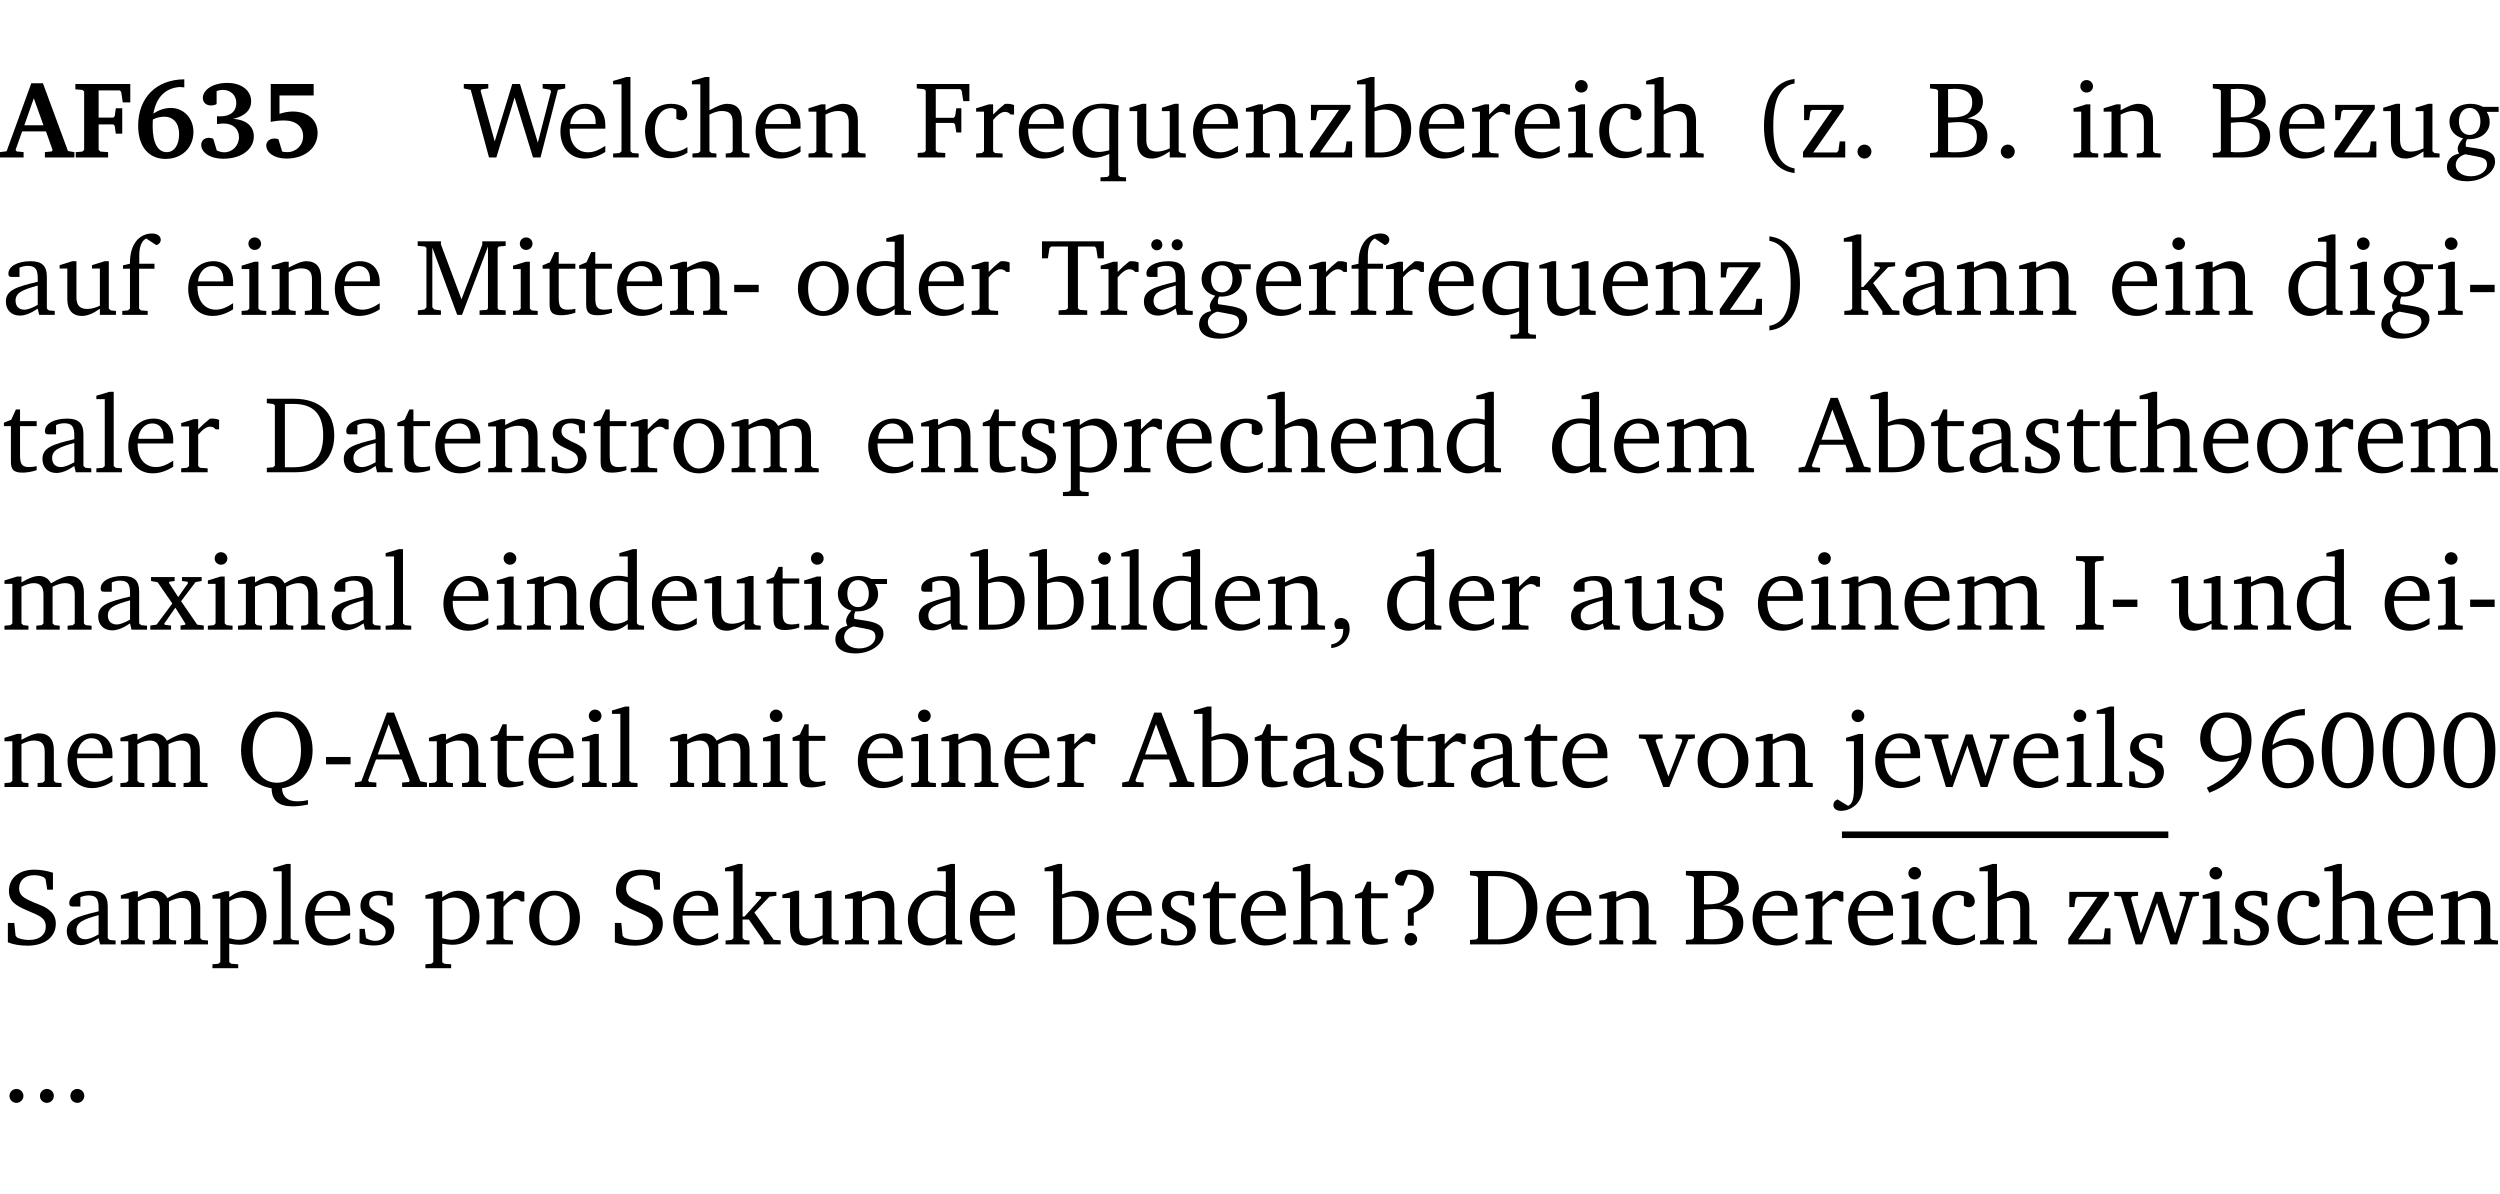 <?xml version="1.0" encoding="UTF-8" standalone="no"?>
<svg
   width="218.384pt"
   height="104.326pt"
   viewBox="0 0 218.384 104.326"
   version="1.2"
   id="svg787"
   sodipodi:docname="e6e71a564d38.pdf"
   xmlns:inkscape="http://www.inkscape.org/namespaces/inkscape"
   xmlns:sodipodi="http://sodipodi.sourceforge.net/DTD/sodipodi-0.dtd"
   xmlns:xlink="http://www.w3.org/1999/xlink"
   xmlns="http://www.w3.org/2000/svg"
   xmlns:svg="http://www.w3.org/2000/svg">
  <sodipodi:namedview
     id="namedview789"
     pagecolor="#ffffff"
     bordercolor="#000000"
     borderopacity="0.25"
     inkscape:showpageshadow="2"
     inkscape:pageopacity="0.0"
     inkscape:pagecheckerboard="0"
     inkscape:deskcolor="#d1d1d1"
     inkscape:document-units="pt" />
  <defs
     id="defs160">
    <g
       id="g158">
      <symbol
         overflow="visible"
         id="glyph0-0">
        <path
           style="stroke:none"
           d=""
           id="path2" />
      </symbol>
      <symbol
         overflow="visible"
         id="glyph0-1">
        <path
           style="stroke:none"
           d="m 2.625,-6.484 -2.156,5.938 -0.578,0.078 V 0 h 2.062 V -0.469 L 1.344,-0.531 1.25,-0.656 1.828,-2.281 H 3.906 l 0.578,1.625 -0.062,0.125 -0.609,0.062 V 0 h 2.578 v -0.469 l -0.562,-0.094 -2.188,-5.922 z m 0.219,1.312 L 3.688,-2.812 H 2.016 Z m 0,0"
           id="path5" />
      </symbol>
      <symbol
         overflow="visible"
         id="glyph0-2">
        <path
           style="stroke:none"
           d="M 0.281,0 H 3.109 V -0.469 L 2.438,-0.516 2.281,-0.672 v -2.219 H 3.562 l 0.125,0.125 0.094,0.688 h 0.562 v -2.219 h -0.562 l -0.094,0.688 -0.125,0.125 H 2.281 v -2.375 H 4.125 l 0.125,0.125 0.141,0.922 h 0.656 V -6.422 H 0.25 v 0.469 l 0.609,0.047 0.156,0.141 v 5.094 l -0.156,0.156 -0.578,0.047 z m 0,0"
           id="path8" />
      </symbol>
      <symbol
         overflow="visible"
         id="glyph0-3">
        <path
           style="stroke:none"
           d="m 4.484,-6.828 c -2.469,0.016 -4.031,1.625 -4.031,4.062 0,1.812 0.922,2.891 2.391,2.891 1.422,0 2.438,-0.969 2.438,-2.359 0,-1.203 -0.859,-2.094 -1.969,-2.094 -0.547,0 -1.047,0.172 -1.531,0.5 0.25,-1.438 1.047,-2.234 2.297,-2.328 l 0.406,0.031 z m -2.75,3.516 c 0.312,-0.172 0.656,-0.25 1.016,-0.25 0.781,0 1.281,0.578 1.281,1.516 0,1 -0.453,1.578 -1.078,1.578 -0.766,0 -1.234,-0.766 -1.234,-2.281 0,-0.078 0,-0.281 0.016,-0.562 z m 0,0"
           id="path11" />
      </symbol>
      <symbol
         overflow="visible"
         id="glyph0-4">
        <path
           style="stroke:none"
           d="m 3.188,-3.375 c 1.047,-0.234 1.578,-0.781 1.578,-1.531 0,-0.922 -0.812,-1.609 -2.078,-1.609 -1.297,0 -2.141,0.625 -2.141,1.312 0,0.391 0.281,0.656 0.703,0.656 0.188,0 0.344,-0.031 0.5,-0.125 v -1.125 C 1.938,-5.875 2.125,-5.906 2.281,-5.906 c 0.703,0 1.188,0.469 1.188,1.141 0,0.734 -0.5,1.172 -1.406,1.172 -0.078,0 -0.172,0 -0.281,-0.016 v 0.688 C 2.047,-2.953 2.25,-2.969 2.375,-2.969 c 0.812,0 1.328,0.484 1.328,1.188 0,0.734 -0.562,1.328 -1.281,1.328 -0.188,0 -0.406,-0.047 -0.656,-0.156 l -0.312,-1.031 C 1.312,-1.688 1.188,-1.719 1.078,-1.719 c -0.406,0 -0.672,0.25 -0.672,0.625 0,0.641 0.75,1.203 1.922,1.203 C 3.984,0.109 5,-0.766 5,-1.844 5,-2.719 4.359,-3.297 3.188,-3.375 Z m 0,0"
           id="path14" />
      </symbol>
      <symbol
         overflow="visible"
         id="glyph0-5">
        <path
           style="stroke:none"
           d="m 0.922,-6.422 v 3.312 c 0.375,-0.078 0.766,-0.125 1.156,-0.125 1.047,0 1.672,0.531 1.672,1.375 0,0.797 -0.609,1.391 -1.375,1.391 -0.156,0 -0.297,-0.016 -0.453,-0.047 L 1.594,-1.594 c -0.125,-0.047 -0.25,-0.062 -0.344,-0.062 -0.438,0 -0.719,0.266 -0.719,0.594 0,0.625 0.672,1.156 1.766,1.156 1.641,0 2.719,-0.953 2.719,-2.234 0,-1.125 -0.844,-1.875 -2.172,-1.875 -0.359,0 -0.734,0.062 -1.156,0.203 v -1.609 h 2.984 v -1 z m 0,0"
           id="path17" />
      </symbol>
      <symbol
         overflow="visible"
         id="glyph1-0">
        <path
           style="stroke:none"
           d=""
           id="path20" />
      </symbol>
      <symbol
         overflow="visible"
         id="glyph1-1">
        <path
           style="stroke:none"
           d="M 2.203,0 H 2.844 L 4.438,-5.234 6.047,0 h 0.656 l 1.516,-5.906 0.641,-0.125 v -0.391 h -1.969 v 0.391 l 0.641,0.109 0.094,0.141 -1.156,4.484 -1.562,-5.125 H 4.234 l -1.531,5.016 -1.234,-4.422 0.078,-0.125 0.594,-0.078 V -6.422 H 0 v 0.391 l 0.609,0.125 z m 0,0"
           id="path23" />
      </symbol>
      <symbol
         overflow="visible"
         id="glyph1-2">
        <path
           style="stroke:none"
           d="m 4.281,-1.016 c -0.547,0.359 -1.016,0.562 -1.5,0.562 -0.969,0 -1.609,-0.734 -1.609,-1.953 0,-0.031 0,-0.078 0,-0.109 H 4.281 c 0,-0.109 0,-0.203 0,-0.297 0,-1.172 -0.672,-1.875 -1.719,-1.875 -1.281,0 -2.203,0.984 -2.203,2.422 0,1.406 0.859,2.359 2.125,2.359 0.609,0 1.219,-0.203 1.797,-0.578 z M 3.438,-2.922 H 1.219 c 0.062,-0.812 0.609,-1.344 1.219,-1.344 0.641,0 1,0.422 1,1.203 0,0.047 0,0.094 0,0.141 z m 0,0"
           id="path26" />
      </symbol>
      <symbol
         overflow="visible"
         id="glyph1-3">
        <path
           style="stroke:none"
           d="M 0.266,0 H 2.5 V -0.344 L 1.953,-0.391 1.781,-0.547 V -7.031 H 1.422 l -1.156,0.344 v 0.297 H 1 v 5.844 l -0.172,0.156 -0.562,0.047 z m 0,0"
           id="path29" />
      </symbol>
      <symbol
         overflow="visible"
         id="glyph1-4">
        <path
           style="stroke:none"
           d="m 4.062,-0.406 v -0.5 C 3.656,-0.625 3.266,-0.5 2.844,-0.5 c -0.984,0 -1.625,-0.688 -1.625,-1.875 0,-1.203 0.594,-1.938 1.406,-1.938 0.172,0 0.312,0.047 0.469,0.141 v 0.781 C 3.234,-3.297 3.375,-3.25 3.516,-3.25 c 0.328,0 0.531,-0.203 0.531,-0.516 C 4.047,-4.312 3.531,-4.688 2.625,-4.688 c -1.344,0 -2.266,0.953 -2.266,2.391 0,1.406 0.844,2.359 2.141,2.359 0.516,0 1.031,-0.156 1.562,-0.469 z m 0,0"
           id="path32" />
      </symbol>
      <symbol
         overflow="visible"
         id="glyph1-5">
        <path
           style="stroke:none"
           d="M 1.344,-7.031 0.188,-6.688 v 0.297 h 0.734 v 5.844 L 0.75,-0.391 0.234,-0.344 V 0 h 2.094 V -0.344 L 1.891,-0.391 1.719,-0.547 V -3.75 c 0.406,-0.203 0.766,-0.312 1.062,-0.312 0.703,0 0.969,0.281 0.969,0.984 v 2.531 l -0.172,0.156 -0.438,0.047 V 0 H 5.219 v -0.344 l -0.5,-0.047 -0.172,-0.156 v -2.688 c 0,-0.969 -0.453,-1.453 -1.281,-1.453 -0.422,0 -0.906,0.219 -1.547,0.562 v -2.906 z m 0,0"
           id="path35" />
      </symbol>
      <symbol
         overflow="visible"
         id="glyph1-6">
        <path
           style="stroke:none"
           d="M 0.281,0 H 2.375 V -0.344 L 1.922,-0.391 1.766,-0.547 V -3.75 c 0.406,-0.203 0.766,-0.312 1.062,-0.312 0.703,0 0.969,0.281 0.969,0.984 v 2.531 l -0.156,0.156 -0.469,0.047 V 0 h 2.094 V -0.344 L 4.75,-0.391 4.594,-0.547 v -2.688 c 0,-0.969 -0.469,-1.453 -1.297,-1.453 -0.406,0 -0.891,0.219 -1.531,0.562 v -0.516 h -0.375 L 0.281,-4.297 V -4 h 0.688 v 3.453 L 0.797,-0.391 0.281,-0.344 Z m 0,0"
           id="path38" />
      </symbol>
      <symbol
         overflow="visible"
         id="glyph1-7">
        <path
           style="stroke:none"
           d="M 0.312,0 H 2.719 V -0.391 L 2.047,-0.438 1.891,-0.578 v -2.438 h 1.562 L 3.578,-2.875 3.688,-2.188 H 4.125 V -4.297 H 3.688 l -0.109,0.703 -0.125,0.125 h -1.562 v -2.5 H 4.031 l 0.125,0.141 0.141,0.906 h 0.531 v -1.5 h -4.594 v 0.391 l 0.625,0.062 0.156,0.125 v 5.266 L 0.859,-0.438 0.312,-0.391 Z m 0,0"
           id="path41" />
      </symbol>
      <symbol
         overflow="visible"
         id="glyph1-8">
        <path
           style="stroke:none"
           d="m 0.281,0 h 2.312 V -0.344 L 1.922,-0.391 1.766,-0.547 V -3.281 c 0.391,-0.453 0.719,-0.703 1.031,-0.703 0.203,0 0.375,0.078 0.5,0.234 H 3.594 V -4.578 C 3.391,-4.656 3.219,-4.688 3.016,-4.688 c -0.078,0 -0.156,0 -0.234,0.016 C 2.438,-4.406 2.094,-4.094 1.766,-3.75 v -0.891 h -0.375 L 0.281,-4.297 V -4 h 0.688 v 3.453 L 0.797,-0.391 0.281,-0.344 Z m 0,0"
           id="path44" />
      </symbol>
      <symbol
         overflow="visible"
         id="glyph1-9">
        <path
           style="stroke:none"
           d="m 4.391,-4.547 c -0.516,-0.094 -0.969,-0.156 -1.375,-0.156 -1.641,0 -2.656,0.969 -2.656,2.5 0,1.359 0.766,2.234 1.875,2.234 0.406,0 0.828,-0.125 1.328,-0.344 v 1.859 l -0.172,0.156 -0.594,0.031 v 0.344 H 5.031 V 1.734 L 4.516,1.703 4.344,1.547 V -3.844 c 0,-0.094 0.031,-0.328 0.047,-0.703 z M 3.562,-4.188 v 3.562 c -0.391,0.094 -0.672,0.141 -0.891,0.141 -0.906,0 -1.453,-0.656 -1.453,-1.844 0,-1.234 0.625,-1.969 1.609,-1.969 0.203,0 0.438,0.047 0.734,0.109 z m 0,0"
           id="path47" />
      </symbol>
      <symbol
         overflow="visible"
         id="glyph1-10">
        <path
           style="stroke:none"
           d="M 1.359,-4.688 0.25,-4.344 v 0.297 H 0.922 V -1.375 c 0,0.969 0.469,1.469 1.281,1.469 0.469,0 0.984,-0.219 1.562,-0.625 V 0 h 1.406 V -0.344 L 4.719,-0.391 4.547,-0.547 V -4.688 H 4.188 l -1.109,0.344 v 0.297 h 0.688 v 3.25 C 3.359,-0.609 3,-0.516 2.656,-0.516 c -0.641,0 -0.938,-0.328 -0.938,-1.016 V -4.688 Z m 0,0"
           id="path50" />
      </symbol>
      <symbol
         overflow="visible"
         id="glyph1-11">
        <path
           style="stroke:none"
           d="M 0.438,0 H 4.125 V -1.406 H 3.641 L 3.531,-0.594 3.391,-0.438 h -2.062 l 2.656,-3.797 V -4.594 H 0.531 v 1.328 h 0.438 L 1.078,-4 1.219,-4.156 H 2.984 L 0.438,-0.484 Z m 0,0"
           id="path53" />
      </symbol>
      <symbol
         overflow="visible"
         id="glyph1-12">
        <path
           style="stroke:none"
           d="M 1.25,-7.031 0.078,-6.688 v 0.297 h 0.75 V 0 h 1.219 C 3.875,0 4.812,-0.875 4.812,-2.516 4.812,-3.812 4.047,-4.688 2.922,-4.688 c -0.422,0 -0.844,0.109 -1.312,0.328 V -7.031 Z M 1.609,-0.438 V -4.031 C 1.938,-4.125 2.219,-4.188 2.453,-4.188 c 0.953,0 1.5,0.656 1.5,1.859 0,1.312 -0.562,1.891 -1.812,1.891 -0.047,0 -0.234,0 -0.531,0 z m 0,0"
           id="path56" />
      </symbol>
      <symbol
         overflow="visible"
         id="glyph1-13">
        <path
           style="stroke:none"
           d="m 1.469,-6.766 c -0.297,0 -0.547,0.234 -0.547,0.547 0,0.312 0.25,0.547 0.547,0.547 0.312,0 0.562,-0.234 0.562,-0.547 0,-0.297 -0.25,-0.547 -0.562,-0.547 z m -0.031,2.125 -1.109,0.344 V -4 H 1 v 3.453 L 0.844,-0.391 0.328,-0.344 V 0 h 2.156 V -0.344 L 1.969,-0.391 1.797,-0.547 v -4.094 z m 0,0"
           id="path59" />
      </symbol>
      <symbol
         overflow="visible"
         id="glyph1-14">
        <path
           style="stroke:none"
           d="M 3.688,-6.859 C 1.984,-6.656 1.016,-5.219 1.016,-2.719 c 0,2.438 1.016,3.891 2.672,4.078 V 0.953 C 2.406,0.734 1.828,-0.469 1.828,-2.719 c 0,-2.297 0.547,-3.516 1.859,-3.75 z m 0,0"
           id="path62" />
      </symbol>
      <symbol
         overflow="visible"
         id="glyph1-15">
        <path
           style="stroke:none"
           d="M 1.328,-1.125 C 1,-1.125 0.719,-0.859 0.719,-0.516 0.719,-0.172 1,0.094 1.328,0.094 1.656,0.094 1.938,-0.188 1.938,-0.516 1.938,-0.859 1.656,-1.125 1.328,-1.125 Z m 0,0"
           id="path65" />
      </symbol>
      <symbol
         overflow="visible"
         id="glyph1-16">
        <path
           style="stroke:none"
           d="m 0.312,-6.422 v 0.391 l 0.547,0.062 0.156,0.125 v 5.266 L 0.859,-0.438 0.312,-0.391 V 0 h 2.531 c 1.625,0 2.484,-0.672 2.484,-1.875 0,-0.938 -0.641,-1.516 -1.766,-1.531 0.906,-0.25 1.375,-0.734 1.375,-1.469 0,-1.047 -0.719,-1.547 -2.188,-1.547 z m 1.578,2.906 V -5.969 C 2.125,-5.969 2.297,-6 2.422,-6 3.484,-6 4,-5.609 4,-4.828 4,-3.906 3.438,-3.5 2.25,-3.5 c -0.125,0 -0.234,0 -0.359,-0.016 z m 0,3.031 V -3.031 c 0.359,-0.031 0.688,-0.062 0.938,-0.062 1.047,0 1.578,0.422 1.578,1.281 0,0.969 -0.594,1.359 -1.875,1.359 -0.203,0 -0.422,0 -0.641,-0.031 z m 0,0"
           id="path68" />
      </symbol>
      <symbol
         overflow="visible"
         id="glyph1-17">
        <path
           style="stroke:none"
           d="M 3.531,-4.422 C 3.172,-4.609 2.812,-4.688 2.453,-4.688 c -1.141,0 -1.859,0.641 -1.859,1.562 0,0.719 0.453,1.281 1.188,1.453 -0.312,0.359 -0.469,0.656 -0.469,0.906 0,0.156 0.047,0.297 0.109,0.438 C 0.766,-0.219 0.375,0.234 0.375,0.844 0.375,1.609 1.016,2.078 2.109,2.078 2.844,2.078 3.5,1.859 4,1.453 4.375,1.141 4.578,0.734 4.578,0.375 c 0,-0.703 -0.5,-1 -1.625,-1.172 L 2.031,-0.938 c 0,-0.109 -0.016,-0.188 -0.016,-0.234 0,-0.141 0.047,-0.297 0.109,-0.422 0.062,0 0.109,0 0.156,0 1.109,0 1.828,-0.641 1.828,-1.5 0,-0.328 -0.078,-0.609 -0.266,-0.891 h 1.047 v -0.438 z m -1.172,0.094 c 0.547,0 0.938,0.453 0.938,1.188 0,0.719 -0.391,1.172 -0.938,1.172 -0.562,0 -0.938,-0.453 -0.938,-1.172 0,-0.734 0.375,-1.188 0.938,-1.188 z M 1.969,-0.281 2.891,-0.109 C 3.562,0.016 3.875,0.109 3.875,0.625 c 0,0.547 -0.578,1.016 -1.422,1.016 -0.797,0 -1.312,-0.438 -1.312,-0.984 0,-0.422 0.297,-0.781 0.828,-0.938 z m 0,0"
           id="path71" />
      </symbol>
      <symbol
         overflow="visible"
         id="glyph1-18">
        <path
           style="stroke:none"
           d="M 3.188,-0.547 3.312,0 H 4.672 V -0.344 L 4.156,-0.391 3.984,-0.547 V -3.312 c 0,-0.969 -0.422,-1.375 -1.422,-1.375 -1.203,0 -1.938,0.484 -1.938,1.078 0,0.219 0.078,0.297 0.297,0.297 H 1.594 V -4.125 c 0.25,-0.109 0.484,-0.156 0.719,-0.156 0.688,0 0.875,0.328 0.875,1.078 v 0.312 C 1.281,-2.438 0.406,-2.156 0.406,-1.156 c 0,0.719 0.469,1.219 1.219,1.219 0.453,0 0.969,-0.203 1.562,-0.609 z m 0,-0.328 C 2.719,-0.609 2.328,-0.453 2.016,-0.453 1.531,-0.453 1.25,-0.766 1.25,-1.234 1.25,-1.938 1.844,-2.188 3.188,-2.562 Z m 0,0"
           id="path74" />
      </symbol>
      <symbol
         overflow="visible"
         id="glyph1-19">
        <path
           style="stroke:none"
           d="M 0.281,0 H 2.5 V -0.344 L 1.906,-0.391 1.75,-0.547 V -4.031 h 1.344 v -0.438 H 1.766 v -0.703 c 0,-0.797 0.203,-1.297 0.609,-1.5 L 3.25,-6.094 c 0.25,-0.062 0.391,-0.25 0.391,-0.469 0,-0.312 -0.297,-0.547 -0.75,-0.547 -1.125,0 -1.938,0.938 -1.938,2.531 0,0.031 0,0.062 0,0.109 L 0.344,-4.328 v 0.297 h 0.609 v 3.484 l -0.172,0.156 -0.5,0.047 z m 0,0"
           id="path77" />
      </symbol>
      <symbol
         overflow="visible"
         id="glyph1-20">
        <path
           style="stroke:none"
           d="M 0.297,0 H 2.312 V -0.391 L 1.734,-0.469 1.562,-0.656 V -5.875 L 3.734,0 H 4.156 l 2.266,-5.969 v 5.391 L 6.328,-0.438 5.688,-0.391 V 0 H 7.969 V -0.391 L 7.375,-0.438 7.266,-0.578 V -5.844 L 7.375,-5.969 7.969,-6.031 V -6.422 H 5.922 V -6.125 L 4.109,-1.359 2.312,-6.156 V -6.422 H 0.281 v 0.391 l 0.641,0.062 0.125,0.125 v 5.188 L 0.875,-0.469 0.297,-0.391 Z m 0,0"
           id="path80" />
      </symbol>
      <symbol
         overflow="visible"
         id="glyph1-21">
        <path
           style="stroke:none"
           d="m 0.844,-4.031 v 3.094 c 0,0.672 0.203,0.969 1,0.969 0.359,0 0.797,-0.062 1.25,-0.219 v -0.344 c -0.219,0.047 -0.438,0.078 -0.672,0.078 -0.656,0 -0.781,-0.328 -0.781,-1.047 V -4.031 H 3.094 v -0.438 H 1.641 V -5.484 H 1.281 L 0.875,-4.594 0.234,-4.328 v 0.297 z m 0,0"
           id="path83" />
      </symbol>
      <symbol
         overflow="visible"
         id="glyph1-22">
        <path
           style="stroke:none"
           d="m 0.453,-2.625 v 0.641 H 2.594 V -2.625 Z m 0,0"
           id="path86" />
      </symbol>
      <symbol
         overflow="visible"
         id="glyph1-23">
        <path
           style="stroke:none"
           d="m 2.578,-4.688 c -1.297,0 -2.219,0.953 -2.219,2.391 0,1.406 0.938,2.391 2.219,2.391 1.281,0 2.219,-0.984 2.219,-2.391 0,-1.422 -0.938,-2.391 -2.219,-2.391 z m 0,0.406 c 0.766,0 1.328,0.75 1.328,1.984 0,1.234 -0.562,1.969 -1.328,1.969 -0.766,0 -1.328,-0.75 -1.328,-1.969 0,-1.25 0.547,-1.984 1.328,-1.984 z m 0,0"
           id="path89" />
      </symbol>
      <symbol
         overflow="visible"
         id="glyph1-24">
        <path
           style="stroke:none"
           d="M 3.656,-6.391 V -4.594 C 3.359,-4.672 3.078,-4.703 2.812,-4.703 c -1.453,0 -2.469,1.016 -2.469,2.547 0,1.344 0.797,2.25 1.844,2.25 0.531,0 0.984,-0.203 1.469,-0.594 V 0 H 5.078 V -0.344 L 4.625,-0.391 4.453,-0.547 V -7.031 H 4.094 L 2.922,-6.688 v 0.297 z m 0,5.547 C 3.312,-0.625 2.969,-0.516 2.625,-0.516 c -0.859,0 -1.438,-0.672 -1.438,-1.797 0,-1.203 0.672,-1.969 1.641,-1.969 0.219,0 0.516,0.047 0.828,0.156 z m 0,0"
           id="path92" />
      </symbol>
      <symbol
         overflow="visible"
         id="glyph1-25">
        <path
           style="stroke:none"
           d="M 0.156,-6.422 V -4.938 H 0.672 L 0.812,-5.828 0.953,-5.969 h 1.469 v 5.391 L 2.25,-0.438 1.609,-0.391 V 0 h 2.5 V -0.391 L 3.469,-0.438 3.297,-0.578 V -5.969 h 1.469 l 0.125,0.141 L 5.031,-4.938 H 5.562 v -1.484 z m 0,0"
           id="path95" />
      </symbol>
      <symbol
         overflow="visible"
         id="glyph1-26">
        <path
           style="stroke:none"
           d="M 3.188,-0.547 3.312,0 H 4.672 V -0.344 L 4.156,-0.391 3.984,-0.547 V -3.312 c 0,-0.969 -0.422,-1.375 -1.422,-1.375 -1.203,0 -1.938,0.484 -1.938,1.078 0,0.219 0.078,0.297 0.297,0.297 H 1.594 V -4.125 c 0.25,-0.109 0.484,-0.156 0.719,-0.156 0.688,0 0.875,0.328 0.875,1.078 v 0.312 C 1.281,-2.438 0.406,-2.156 0.406,-1.156 c 0,0.719 0.469,1.219 1.219,1.219 0.453,0 0.969,-0.203 1.562,-0.609 z m 0,-0.328 C 2.719,-0.609 2.328,-0.453 2.016,-0.453 1.531,-0.453 1.25,-0.766 1.25,-1.234 1.25,-1.938 1.844,-2.188 3.188,-2.562 Z M 1.547,-6.609 c -0.281,0 -0.5,0.219 -0.5,0.484 0,0.266 0.219,0.484 0.5,0.484 0.266,0 0.469,-0.219 0.469,-0.484 0,-0.266 -0.203,-0.484 -0.469,-0.484 z m 1.766,0 c -0.266,0 -0.484,0.219 -0.484,0.484 0,0.266 0.219,0.484 0.484,0.484 0.266,0 0.484,-0.219 0.484,-0.484 0,-0.266 -0.219,-0.484 -0.484,-0.484 z m 0,0"
           id="path98" />
      </symbol>
      <symbol
         overflow="visible"
         id="glyph1-27">
        <path
           style="stroke:none"
           d="m 0.297,-6.859 v 0.391 c 1.312,0.234 1.859,1.453 1.859,3.75 0,2.25 -0.578,3.453 -1.859,3.672 v 0.406 c 1.656,-0.188 2.672,-1.641 2.672,-4.078 0,-2.5 -0.969,-3.938 -2.672,-4.141 z m 0,0"
           id="path101" />
      </symbol>
      <symbol
         overflow="visible"
         id="glyph1-28">
        <path
           style="stroke:none"
           d="m 0.234,0 h 2.094 v -0.344 l -0.438,-0.047 -0.172,-0.156 v -1.625 H 2.266 L 3.562,-0.312 V 0 H 5.047 V -0.359 L 4.438,-0.406 2.75,-2.781 4.062,-4.172 4.672,-4.25 v -0.344 h -1.812 V -4.25 l 0.438,0.047 0.062,0.125 -1.469,1.641 H 1.719 v -4.594 h -0.375 L 0.188,-6.688 v 0.297 h 0.734 v 5.844 L 0.75,-0.391 0.234,-0.344 Z m 0,0"
           id="path104" />
      </symbol>
      <symbol
         overflow="visible"
         id="glyph1-29">
        <path
           style="stroke:none"
           d="M 2.672,-6.422 H 0.312 v 0.391 l 0.547,0.062 0.156,0.125 v 5.266 L 0.859,-0.438 0.312,-0.391 V 0 h 2.359 c 0.969,0 1.688,-0.109 2.344,-0.594 0.781,-0.594 1.188,-1.484 1.188,-2.625 0,-2 -1.266,-3.203 -3.531,-3.203 z m -0.781,0.453 h 0.75 c 1.75,0 2.594,0.891 2.594,2.75 0,1.859 -0.844,2.781 -2.594,2.781 h -0.75 z m 0,0"
           id="path107" />
      </symbol>
      <symbol
         overflow="visible"
         id="glyph1-30">
        <path
           style="stroke:none"
           d="M 3.297,-4.484 C 2.969,-4.625 2.594,-4.688 2.172,-4.688 c -1.094,0 -1.688,0.484 -1.688,1.328 0,0.641 0.422,0.953 1.234,1.312 0.625,0.281 0.969,0.453 0.969,0.953 0,0.453 -0.344,0.781 -0.906,0.781 -0.266,0 -0.531,-0.078 -0.812,-0.234 l -0.109,-0.812 H 0.406 v 1.25 c 0.328,0.125 0.75,0.203 1.234,0.203 1.125,0 1.797,-0.547 1.797,-1.438 0,-0.359 -0.141,-0.641 -0.375,-0.828 -0.312,-0.25 -0.672,-0.391 -1,-0.547 C 1.516,-2.984 1.25,-3.188 1.25,-3.594 c 0,-0.438 0.281,-0.688 0.781,-0.688 0.234,0 0.469,0.062 0.719,0.203 l 0.078,0.672 h 0.469 z m 0,0"
           id="path110" />
      </symbol>
      <symbol
         overflow="visible"
         id="glyph1-31">
        <path
           style="stroke:none"
           d="M 4.344,-4.047 C 4.125,-4.469 3.766,-4.688 3.297,-4.688 c -0.406,0 -0.906,0.188 -1.531,0.562 v -0.516 h -0.375 L 0.281,-4.297 V -4 h 0.688 v 3.453 L 0.797,-0.391 0.281,-0.344 V 0 H 2.375 V -0.344 L 1.922,-0.391 1.766,-0.547 V -3.75 C 2.188,-3.953 2.531,-4.062 2.844,-4.062 c 0.578,0 0.844,0.312 0.844,0.984 v 2.531 L 3.531,-0.391 3.062,-0.344 V 0 H 5.109 V -0.344 L 4.656,-0.391 4.484,-0.547 V -3.75 c 0.406,-0.203 0.781,-0.312 1.078,-0.312 0.594,0 0.859,0.312 0.859,0.984 v 2.531 L 6.25,-0.391 5.797,-0.344 V 0 h 2.094 V -0.344 L 7.375,-0.391 7.219,-0.547 v -2.688 c 0,-0.953 -0.484,-1.453 -1.234,-1.453 -0.375,0 -0.922,0.219 -1.641,0.641 z m 0,0"
           id="path113" />
      </symbol>
      <symbol
         overflow="visible"
         id="glyph1-32">
        <path
           style="stroke:none"
           d="m 0.219,2.078 h 2.25 V 1.734 L 1.859,1.688 1.688,1.547 V -0.062 C 2.047,0 2.344,0.031 2.578,0.031 4,0.031 4.938,-0.953 4.938,-2.453 4.938,-3.797 4.156,-4.688 3.094,-4.688 2.656,-4.688 2.203,-4.5 1.688,-4.125 V -4.641 H 1.328 L 0.219,-4.297 V -4 h 0.688 V 1.547 L 0.734,1.688 0.219,1.734 Z m 1.469,-2.625 v -3.219 c 0.375,-0.219 0.688,-0.328 1.016,-0.328 0.828,0 1.391,0.656 1.391,1.766 0,1.172 -0.656,1.922 -1.594,1.922 -0.219,0 -0.484,-0.047 -0.812,-0.141 z m 0,0"
           id="path116" />
      </symbol>
      <symbol
         overflow="visible"
         id="glyph1-33">
        <path
           style="stroke:none"
           d="m 2.719,-6.5 -2.234,6 -0.562,0.109 V 0 h 1.875 v -0.391 l -0.625,-0.047 -0.094,-0.141 0.688,-1.828 h 2.25 l 0.688,1.828 -0.062,0.141 -0.594,0.047 V 0 H 6.219 V -0.391 L 5.641,-0.5 3.344,-6.5 Z M 2.875,-5.484 3.859,-2.844 h -1.938 z m 0,0"
           id="path119" />
      </symbol>
      <symbol
         overflow="visible"
         id="glyph1-34">
        <path
           style="stroke:none"
           d="M 0.172,-4.594 V -4.25 L 0.75,-4.141 2.031,-2.281 0.656,-0.438 0.109,-0.359 V 0 h 1.812 V -0.359 L 1.375,-0.422 1.328,-0.531 2.297,-1.922 3.188,-0.5 3.141,-0.422 2.75,-0.359 V 0 H 4.781 V -0.359 L 4.203,-0.438 2.797,-2.484 4.062,-4.156 4.594,-4.25 V -4.594 H 2.875 V -4.25 l 0.469,0.062 0.062,0.125 -0.859,1.219 -0.812,-1.25 L 1.781,-4.188 2.234,-4.25 v -0.344 z m 0,0"
           id="path122" />
      </symbol>
      <symbol
         overflow="visible"
         id="glyph1-35">
        <path
           style="stroke:none"
           d="m 0.375,1.609 c 0.969,-0.094 1.609,-0.844 1.609,-1.672 0,-0.609 -0.281,-0.953 -0.766,-0.953 -0.312,0 -0.562,0.219 -0.562,0.531 0,0.172 0.047,0.297 0.156,0.422 h 0.609 c 0,0.031 0,0.078 0,0.094 0,0.703 -0.344,1.141 -1.047,1.266 z m 0,0"
           id="path125" />
      </symbol>
      <symbol
         overflow="visible"
         id="glyph1-36">
        <path
           style="stroke:none"
           d="M 0.328,0 H 2.75 V -0.391 L 2.141,-0.438 1.984,-0.578 V -5.844 l 0.156,-0.125 L 2.75,-6.031 V -6.422 H 0.328 v 0.391 l 0.625,0.062 0.156,0.125 v 5.266 l -0.156,0.141 -0.625,0.047 z m 0,0"
           id="path128" />
      </symbol>
      <symbol
         overflow="visible"
         id="glyph1-37">
        <path
           style="stroke:none"
           d="M 3.953,0.109 C 5.609,-0.156 6.625,-1.438 6.625,-3.219 6.625,-4.266 6.281,-5.141 5.625,-5.75 5.062,-6.297 4.328,-6.594 3.5,-6.594 c -0.828,0 -1.547,0.297 -2.125,0.844 -0.656,0.609 -1,1.484 -1,2.531 0,1.797 1.031,3.078 2.672,3.328 0,1.062 0.609,1.578 1.828,1.578 0.391,0 0.828,-0.047 1.344,-0.156 V 1.141 C 5.875,1.219 5.578,1.25 5.312,1.25 4.438,1.25 3.984,0.859 3.953,0.109 Z M 3.5,-0.375 c -1.25,0 -2.109,-1.078 -2.109,-2.844 0,-1.797 0.844,-2.859 2.109,-2.859 1.266,0 2.109,1.078 2.109,2.859 0,1.766 -0.844,2.844 -2.109,2.844 z m 0,0"
           id="path131" />
      </symbol>
      <symbol
         overflow="visible"
         id="glyph1-38">
        <path
           style="stroke:none"
           d="M -0.047,-4.594 V -4.25 L 0.531,-4.188 2.078,0 h 0.531 L 4.281,-4.172 4.844,-4.25 V -4.594 H 3.156 V -4.25 l 0.516,0.047 0.078,0.156 -1.219,3.125 -1.125,-3.125 0.109,-0.156 L 2.031,-4.25 v -0.344 z m 0,0"
           id="path134" />
      </symbol>
      <symbol
         overflow="visible"
         id="glyph1-39">
        <path
           style="stroke:none"
           d="m 1.047,-4 v 4.156 c 0,0.875 -0.156,1.359 -0.516,1.484 l -0.922,-0.562 C -0.625,1.172 -0.75,1.359 -0.75,1.562 c 0,0.312 0.25,0.516 0.656,0.516 0.531,0 1.016,-0.219 1.391,-0.609 C 1.812,0.891 1.844,0.188 1.844,-0.797 v -3.844 h -0.375 l -1.109,0.344 V -4 Z M 0.844,-6.219 c 0,0.312 0.25,0.547 0.547,0.547 0.312,0 0.562,-0.234 0.562,-0.547 0,-0.297 -0.25,-0.547 -0.562,-0.547 -0.297,0 -0.547,0.234 -0.547,0.547 z m 0,0"
           id="path137" />
      </symbol>
      <symbol
         overflow="visible"
         id="glyph1-40">
        <path
           style="stroke:none"
           d="M -0.016,-4.594 V -4.25 L 0.562,-4.188 1.844,0 H 2.422 L 3.719,-3.625 4.875,0 H 5.469 L 6.844,-4.172 7.375,-4.25 V -4.594 H 5.688 V -4.25 l 0.516,0.047 0.062,0.156 -0.969,3.094 -1.125,-3.641 H 3.578 L 2.297,-0.953 1.438,-4.047 1.547,-4.203 2.062,-4.25 v -0.344 z m 0,0"
           id="path140" />
      </symbol>
      <symbol
         overflow="visible"
         id="glyph1-41">
        <path
           style="stroke:none"
           d="M 3.938,-3.047 C 3.5,-2.828 3.094,-2.719 2.719,-2.719 c -0.906,0 -1.406,-0.578 -1.406,-1.641 0,-1.047 0.562,-1.703 1.344,-1.703 0.875,0 1.391,0.703 1.391,2.047 0,0.312 -0.047,0.625 -0.109,0.969 z M 1.203,0.5 c 2.359,-0.906 3.688,-2.688 3.688,-4.562 0,-1.547 -0.812,-2.453 -2.141,-2.453 -1.375,0 -2.344,0.938 -2.344,2.266 0,1.234 0.812,2.047 1.969,2.047 0.422,0 0.891,-0.125 1.438,-0.375 C 3.391,-1.469 2.453,-0.625 0.984,0.062 Z m 0,0"
           id="path143" />
      </symbol>
      <symbol
         overflow="visible"
         id="glyph1-42">
        <path
           style="stroke:none"
           d="m 4.234,-6.828 c -2.344,0.156 -3.75,1.734 -3.75,4.172 0,1.734 0.938,2.766 2.219,2.766 1.312,0 2.312,-0.984 2.312,-2.281 0,-1.219 -0.844,-2.078 -1.984,-2.078 -0.562,0 -1.125,0.203 -1.625,0.578 0.297,-1.703 1.266,-2.594 2.797,-2.594 0.016,0 0.031,0 0.031,0 z M 1.391,-3.25 c 0.391,-0.281 0.859,-0.438 1.375,-0.438 0.812,0 1.391,0.625 1.391,1.609 0,1 -0.578,1.734 -1.375,1.734 -0.891,0 -1.406,-0.797 -1.406,-2.328 0,-0.172 0,-0.375 0.016,-0.578 z m 0,0"
           id="path146" />
      </symbol>
      <symbol
         overflow="visible"
         id="glyph1-43">
        <path
           style="stroke:none"
           d="m 2.656,-6.531 c -1.359,0 -2.266,1.203 -2.266,3.312 0,2.125 0.906,3.328 2.266,3.328 1.375,0 2.266,-1.203 2.266,-3.328 0,-2.109 -0.891,-3.312 -2.266,-3.312 z m 0,0.453 c 0.875,0 1.359,0.969 1.359,2.859 0,1.906 -0.484,2.875 -1.359,2.875 -0.875,0 -1.359,-0.969 -1.359,-2.859 0,-1.906 0.484,-2.875 1.359,-2.875 z m 0,0"
           id="path149" />
      </symbol>
      <symbol
         overflow="visible"
         id="glyph1-44">
        <path
           style="stroke:none"
           d="m 0.578,-0.188 c 0.438,0.188 1.031,0.297 1.719,0.297 1.531,0 2.469,-0.781 2.469,-1.922 0,-0.422 -0.141,-0.766 -0.422,-1.047 -0.438,-0.438 -0.953,-0.578 -1.438,-0.781 -0.875,-0.375 -1.344,-0.609 -1.344,-1.25 0,-0.703 0.5,-1.156 1.312,-1.156 0.328,0 0.609,0.062 0.859,0.188 L 3.875,-5.688 4.016,-4.781 h 0.5 V -6.266 C 3.953,-6.438 3.406,-6.531 2.891,-6.531 c -1.359,0 -2.219,0.75 -2.219,1.844 0,0.922 0.562,1.281 1.625,1.734 1.047,0.453 1.594,0.625 1.594,1.406 0,0.672 -0.516,1.156 -1.438,1.156 -0.438,0 -0.797,-0.078 -1.078,-0.219 L 1.25,-0.781 1.141,-1.875 h -0.562 z m 0,0"
           id="path152" />
      </symbol>
      <symbol
         overflow="visible"
         id="glyph1-45">
        <path
           style="stroke:none"
           d="m 2.172,-2.75 c 1.172,-0.516 1.75,-1.156 1.75,-2.047 0,-1.031 -0.766,-1.734 -1.984,-1.734 -0.859,0 -1.406,0.406 -1.406,0.891 0,0.312 0.203,0.5 0.562,0.5 0.062,0 0.125,0 0.172,0 L 1.656,-6.094 c 0.031,0 0.031,0 0.062,0 0.844,0 1.328,0.5 1.328,1.344 0,0.797 -0.469,1.375 -1.391,1.719 v 1.391 H 2.172 Z M 1.906,-1 C 1.609,-1 1.375,-0.766 1.375,-0.453 c 0,0.297 0.234,0.547 0.531,0.547 0.312,0 0.562,-0.25 0.562,-0.547 C 2.469,-0.766 2.219,-1 1.906,-1 Z m 0,0"
           id="path155" />
      </symbol>
    </g>
  </defs>
  <g
     id="surface1"
     transform="translate(-46.663,-104.995)">
    <path
       style="fill:none;stroke:#000000;stroke-width:0.01;stroke-linecap:butt;stroke-linejoin:miter;stroke-miterlimit:10;stroke-opacity:0.01"
       d="M 3.4375e-4,-0.001 H 218.27"
       transform="matrix(1,0,0,-1,46.777,104.999)"
       id="path162" />
    <g
       style="fill:#000000;fill-opacity:1"
       id="g174">
      <use
         xlink:href="#glyph0-1"
         x="46.772"
         y="118.752"
         id="use164" />
      <use
         xlink:href="#glyph0-2"
         x="52.998"
         y="118.752"
         id="use166" />
      <use
         xlink:href="#glyph0-3"
         x="58.278"
         y="118.752"
         id="use168" />
      <use
         xlink:href="#glyph0-4"
         x="63.835"
         y="118.752"
         id="use170" />
      <use
         xlink:href="#glyph0-5"
         x="69.391"
         y="118.752"
         id="use172" />
    </g>
    <g
       style="fill:#000000;fill-opacity:1"
       id="g178">
      <use
         xlink:href="#glyph1-1"
         x="87.176"
         y="118.752"
         id="use176" />
    </g>
    <g
       style="fill:#000000;fill-opacity:1"
       id="g192">
      <use
         xlink:href="#glyph1-2"
         x="95.258"
         y="118.752"
         id="use180" />
      <use
         xlink:href="#glyph1-3"
         x="99.954"
         y="118.752"
         id="use182" />
      <use
         xlink:href="#glyph1-4"
         x="102.651"
         y="118.752"
         id="use184" />
      <use
         xlink:href="#glyph1-5"
         x="106.917"
         y="118.752"
         id="use186" />
      <use
         xlink:href="#glyph1-2"
         x="112.311"
         y="118.752"
         id="use188" />
      <use
         xlink:href="#glyph1-6"
         x="117.007"
         y="118.752"
         id="use190" />
    </g>
    <g
       style="fill:#000000;fill-opacity:1"
       id="g224">
      <use
         xlink:href="#glyph1-7"
         x="126.514"
         y="118.752"
         id="use194" />
      <use
         xlink:href="#glyph1-8"
         x="131.65"
         y="118.752"
         id="use196" />
      <use
         xlink:href="#glyph1-2"
         x="135.303"
         y="118.752"
         id="use198" />
      <use
         xlink:href="#glyph1-9"
         x="139.999"
         y="118.752"
         id="use200" />
      <use
         xlink:href="#glyph1-10"
         x="145.078"
         y="118.752"
         id="use202" />
      <use
         xlink:href="#glyph1-2"
         x="150.52"
         y="118.752"
         id="use204" />
      <use
         xlink:href="#glyph1-6"
         x="155.216"
         y="118.752"
         id="use206" />
      <use
         xlink:href="#glyph1-11"
         x="160.648"
         y="118.752"
         id="use208" />
      <use
         xlink:href="#glyph1-12"
         x="165.124"
         y="118.752"
         id="use210" />
      <use
         xlink:href="#glyph1-2"
         x="170.279"
         y="118.752"
         id="use212" />
      <use
         xlink:href="#glyph1-8"
         x="174.975"
         y="118.752"
         id="use214" />
      <use
         xlink:href="#glyph1-2"
         x="178.629"
         y="118.752"
         id="use216" />
      <use
         xlink:href="#glyph1-13"
         x="183.325"
         y="118.752"
         id="use218" />
      <use
         xlink:href="#glyph1-4"
         x="186.003"
         y="118.752"
         id="use220" />
      <use
         xlink:href="#glyph1-5"
         x="190.269"
         y="118.752"
         id="use222" />
    </g>
    <g
       style="fill:#000000;fill-opacity:1"
       id="g232">
      <use
         xlink:href="#glyph1-14"
         x="199.737"
         y="118.752"
         id="use226" />
      <use
         xlink:href="#glyph1-11"
         x="203.725"
         y="118.752"
         id="use228" />
      <use
         xlink:href="#glyph1-15"
         x="208.201"
         y="118.752"
         id="use230" />
    </g>
    <g
       style="fill:#000000;fill-opacity:1"
       id="g238">
      <use
         xlink:href="#glyph1-16"
         x="214.944"
         y="118.752"
         id="use234" />
      <use
         xlink:href="#glyph1-15"
         x="220.721"
         y="118.752"
         id="use236" />
    </g>
    <g
       style="fill:#000000;fill-opacity:1"
       id="g244">
      <use
         xlink:href="#glyph1-13"
         x="227.464"
         y="118.752"
         id="use240" />
      <use
         xlink:href="#glyph1-6"
         x="230.142"
         y="118.752"
         id="use242" />
    </g>
    <g
       style="fill:#000000;fill-opacity:1"
       id="g256">
      <use
         xlink:href="#glyph1-16"
         x="239.648"
         y="118.752"
         id="use246" />
      <use
         xlink:href="#glyph1-2"
         x="245.425"
         y="118.752"
         id="use248" />
      <use
         xlink:href="#glyph1-11"
         x="250.121"
         y="118.752"
         id="use250" />
      <use
         xlink:href="#glyph1-10"
         x="254.597"
         y="118.752"
         id="use252" />
      <use
         xlink:href="#glyph1-17"
         x="260.039"
         y="118.752"
         id="use254" />
    </g>
    <g
       style="fill:#000000;fill-opacity:1"
       id="g264">
      <use
         xlink:href="#glyph1-18"
         x="46.772"
         y="132.5"
         id="use258" />
      <use
         xlink:href="#glyph1-10"
         x="51.621"
         y="132.5"
         id="use260" />
      <use
         xlink:href="#glyph1-19"
         x="57.063"
         y="132.5"
         id="use262" />
    </g>
    <g
       style="fill:#000000;fill-opacity:1"
       id="g274">
      <use
         xlink:href="#glyph1-2"
         x="62.744"
         y="132.5"
         id="use266" />
      <use
         xlink:href="#glyph1-13"
         x="67.44"
         y="132.5"
         id="use268" />
      <use
         xlink:href="#glyph1-6"
         x="70.118"
         y="132.5"
         id="use270" />
      <use
         xlink:href="#glyph1-2"
         x="75.551"
         y="132.5"
         id="use272" />
    </g>
    <g
       style="fill:#000000;fill-opacity:1"
       id="g290">
      <use
         xlink:href="#glyph1-20"
         x="82.867"
         y="132.5"
         id="use276" />
      <use
         xlink:href="#glyph1-13"
         x="91.15"
         y="132.5"
         id="use278" />
      <use
         xlink:href="#glyph1-21"
         x="93.828"
         y="132.5"
         id="use280" />
      <use
         xlink:href="#glyph1-21"
         x="97.022"
         y="132.5"
         id="use282" />
      <use
         xlink:href="#glyph1-2"
         x="100.217"
         y="132.5"
         id="use284" />
      <use
         xlink:href="#glyph1-6"
         x="104.913"
         y="132.5"
         id="use286" />
      <use
         xlink:href="#glyph1-22"
         x="110.345"
         y="132.5"
         id="use288" />
    </g>
    <g
       style="fill:#000000;fill-opacity:1"
       id="g300">
      <use
         xlink:href="#glyph1-23"
         x="116.007"
         y="132.5"
         id="use292" />
      <use
         xlink:href="#glyph1-24"
         x="121.162"
         y="132.5"
         id="use294" />
      <use
         xlink:href="#glyph1-2"
         x="126.566"
         y="132.5"
         id="use296" />
      <use
         xlink:href="#glyph1-8"
         x="131.262"
         y="132.5"
         id="use298" />
    </g>
    <g
       style="fill:#000000;fill-opacity:1"
       id="g304">
      <use
         xlink:href="#glyph1-25"
         x="137.527"
         y="132.5"
         id="use302" />
    </g>
    <g
       style="fill:#000000;fill-opacity:1"
       id="g334">
      <use
         xlink:href="#glyph1-8"
         x="142.529"
         y="132.5"
         id="use306" />
      <use
         xlink:href="#glyph1-26"
         x="146.182"
         y="132.5"
         id="use308" />
      <use
         xlink:href="#glyph1-17"
         x="151.031"
         y="132.5"
         id="use310" />
      <use
         xlink:href="#glyph1-2"
         x="156.033"
         y="132.5"
         id="use312" />
      <use
         xlink:href="#glyph1-8"
         x="160.729"
         y="132.5"
         id="use314" />
      <use
         xlink:href="#glyph1-19"
         x="164.383"
         y="132.5"
         id="use316" />
      <use
         xlink:href="#glyph1-8"
         x="167.453"
         y="132.5"
         id="use318" />
      <use
         xlink:href="#glyph1-2"
         x="171.107"
         y="132.5"
         id="use320" />
      <use
         xlink:href="#glyph1-9"
         x="175.803"
         y="132.5"
         id="use322" />
      <use
         xlink:href="#glyph1-10"
         x="180.881"
         y="132.5"
         id="use324" />
      <use
         xlink:href="#glyph1-2"
         x="186.323"
         y="132.5"
         id="use326" />
      <use
         xlink:href="#glyph1-6"
         x="191.019"
         y="132.5"
         id="use328" />
      <use
         xlink:href="#glyph1-11"
         x="196.452"
         y="132.5"
         id="use330" />
      <use
         xlink:href="#glyph1-27"
         x="200.928"
         y="132.5"
         id="use332" />
    </g>
    <g
       style="fill:#000000;fill-opacity:1"
       id="g344">
      <use
         xlink:href="#glyph1-28"
         x="207.537"
         y="132.5"
         id="use336" />
      <use
         xlink:href="#glyph1-18"
         x="212.481"
         y="132.5"
         id="use338" />
      <use
         xlink:href="#glyph1-6"
         x="217.33"
         y="132.5"
         id="use340" />
      <use
         xlink:href="#glyph1-6"
         x="222.763"
         y="132.5"
         id="use342" />
    </g>
    <g
       style="fill:#000000;fill-opacity:1"
       id="g352">
      <use
         xlink:href="#glyph1-2"
         x="230.806"
         y="132.5"
         id="use346" />
      <use
         xlink:href="#glyph1-13"
         x="235.502"
         y="132.5"
         id="use348" />
      <use
         xlink:href="#glyph1-6"
         x="238.18"
         y="132.5"
         id="use350" />
    </g>
    <g
       style="fill:#000000;fill-opacity:1"
       id="g364">
      <use
         xlink:href="#glyph1-24"
         x="246.224"
         y="132.5"
         id="use354" />
      <use
         xlink:href="#glyph1-13"
         x="251.628"
         y="132.5"
         id="use356" />
      <use
         xlink:href="#glyph1-17"
         x="254.306"
         y="132.5"
         id="use358" />
      <use
         xlink:href="#glyph1-13"
         x="259.308"
         y="132.5"
         id="use360" />
      <use
         xlink:href="#glyph1-22"
         x="261.986"
         y="132.5"
         id="use362" />
    </g>
    <g
       style="fill:#000000;fill-opacity:1"
       id="g376">
      <use
         xlink:href="#glyph1-21"
         x="46.772"
         y="146.249"
         id="use366" />
      <use
         xlink:href="#glyph1-18"
         x="49.966"
         y="146.249"
         id="use368" />
      <use
         xlink:href="#glyph1-3"
         x="54.815"
         y="146.249"
         id="use370" />
      <use
         xlink:href="#glyph1-2"
         x="57.513"
         y="146.249"
         id="use372" />
      <use
         xlink:href="#glyph1-8"
         x="62.209"
         y="146.249"
         id="use374" />
    </g>
    <g
       style="fill:#000000;fill-opacity:1"
       id="g398">
      <use
         xlink:href="#glyph1-29"
         x="69.659"
         y="146.249"
         id="use378" />
      <use
         xlink:href="#glyph1-18"
         x="76.287"
         y="146.249"
         id="use380" />
      <use
         xlink:href="#glyph1-21"
         x="81.136"
         y="146.249"
         id="use382" />
      <use
         xlink:href="#glyph1-2"
         x="84.331"
         y="146.249"
         id="use384" />
      <use
         xlink:href="#glyph1-6"
         x="89.027"
         y="146.249"
         id="use386" />
      <use
         xlink:href="#glyph1-30"
         x="94.459"
         y="146.249"
         id="use388" />
      <use
         xlink:href="#glyph1-21"
         x="98.285"
         y="146.249"
         id="use390" />
      <use
         xlink:href="#glyph1-8"
         x="101.479"
         y="146.249"
         id="use392" />
      <use
         xlink:href="#glyph1-23"
         x="105.133"
         y="146.249"
         id="use394" />
      <use
         xlink:href="#glyph1-31"
         x="110.288"
         y="146.249"
         id="use396" />
    </g>
    <g
       style="fill:#000000;fill-opacity:1"
       id="g424">
      <use
         xlink:href="#glyph1-2"
         x="122.147"
         y="146.249"
         id="use400" />
      <use
         xlink:href="#glyph1-6"
         x="126.843"
         y="146.249"
         id="use402" />
      <use
         xlink:href="#glyph1-21"
         x="132.276"
         y="146.249"
         id="use404" />
      <use
         xlink:href="#glyph1-30"
         x="135.47"
         y="146.249"
         id="use406" />
      <use
         xlink:href="#glyph1-32"
         x="139.296"
         y="146.249"
         id="use408" />
      <use
         xlink:href="#glyph1-8"
         x="144.566"
         y="146.249"
         id="use410" />
      <use
         xlink:href="#glyph1-2"
         x="148.219"
         y="146.249"
         id="use412" />
      <use
         xlink:href="#glyph1-4"
         x="152.916"
         y="146.249"
         id="use414" />
      <use
         xlink:href="#glyph1-5"
         x="157.181"
         y="146.249"
         id="use416" />
      <use
         xlink:href="#glyph1-2"
         x="162.575"
         y="146.249"
         id="use418" />
      <use
         xlink:href="#glyph1-6"
         x="167.271"
         y="146.249"
         id="use420" />
      <use
         xlink:href="#glyph1-24"
         x="172.704"
         y="146.249"
         id="use422" />
    </g>
    <g
       style="fill:#000000;fill-opacity:1"
       id="g432">
      <use
         xlink:href="#glyph1-24"
         x="181.895"
         y="146.249"
         id="use426" />
      <use
         xlink:href="#glyph1-2"
         x="187.299"
         y="146.249"
         id="use428" />
      <use
         xlink:href="#glyph1-31"
         x="191.995"
         y="146.249"
         id="use430" />
    </g>
    <g
       style="fill:#000000;fill-opacity:1"
       id="g460">
      <use
         xlink:href="#glyph1-33"
         x="203.854"
         y="146.249"
         id="use434" />
      <use
         xlink:href="#glyph1-12"
         x="209.966"
         y="146.249"
         id="use436" />
      <use
         xlink:href="#glyph1-21"
         x="215.121"
         y="146.249"
         id="use438" />
      <use
         xlink:href="#glyph1-18"
         x="218.315"
         y="146.249"
         id="use440" />
      <use
         xlink:href="#glyph1-30"
         x="223.165"
         y="146.249"
         id="use442" />
      <use
         xlink:href="#glyph1-21"
         x="226.99"
         y="146.249"
         id="use444" />
      <use
         xlink:href="#glyph1-21"
         x="230.185"
         y="146.249"
         id="use446" />
      <use
         xlink:href="#glyph1-5"
         x="233.379"
         y="146.249"
         id="use448" />
      <use
         xlink:href="#glyph1-2"
         x="238.773"
         y="146.249"
         id="use450" />
      <use
         xlink:href="#glyph1-23"
         x="243.469"
         y="146.249"
         id="use452" />
      <use
         xlink:href="#glyph1-8"
         x="248.624"
         y="146.249"
         id="use454" />
      <use
         xlink:href="#glyph1-2"
         x="252.278"
         y="146.249"
         id="use456" />
      <use
         xlink:href="#glyph1-31"
         x="256.974"
         y="146.249"
         id="use458" />
    </g>
    <g
       style="fill:#000000;fill-opacity:1"
       id="g476">
      <use
         xlink:href="#glyph1-31"
         x="46.772"
         y="159.997"
         id="use462" />
      <use
         xlink:href="#glyph1-18"
         x="54.835"
         y="159.997"
         id="use464" />
      <use
         xlink:href="#glyph1-34"
         x="59.684"
         y="159.997"
         id="use466" />
      <use
         xlink:href="#glyph1-13"
         x="64.494"
         y="159.997"
         id="use468" />
      <use
         xlink:href="#glyph1-31"
         x="67.172"
         y="159.997"
         id="use470" />
      <use
         xlink:href="#glyph1-18"
         x="75.235"
         y="159.997"
         id="use472" />
      <use
         xlink:href="#glyph1-3"
         x="80.084"
         y="159.997"
         id="use474" />
    </g>
    <g
       style="fill:#000000;fill-opacity:1"
       id="g496">
      <use
         xlink:href="#glyph1-2"
         x="85.038"
         y="159.997"
         id="use478" />
      <use
         xlink:href="#glyph1-13"
         x="89.734"
         y="159.997"
         id="use480" />
      <use
         xlink:href="#glyph1-6"
         x="92.412"
         y="159.997"
         id="use482" />
      <use
         xlink:href="#glyph1-24"
         x="97.845"
         y="159.997"
         id="use484" />
      <use
         xlink:href="#glyph1-2"
         x="103.249"
         y="159.997"
         id="use486" />
      <use
         xlink:href="#glyph1-10"
         x="107.945"
         y="159.997"
         id="use488" />
      <use
         xlink:href="#glyph1-21"
         x="113.387"
         y="159.997"
         id="use490" />
      <use
         xlink:href="#glyph1-13"
         x="116.581"
         y="159.997"
         id="use492" />
      <use
         xlink:href="#glyph1-17"
         x="119.259"
         y="159.997"
         id="use494" />
    </g>
    <g
       style="fill:#000000;fill-opacity:1"
       id="g516">
      <use
         xlink:href="#glyph1-18"
         x="126.509"
         y="159.997"
         id="use498" />
      <use
         xlink:href="#glyph1-12"
         x="131.358"
         y="159.997"
         id="use500" />
      <use
         xlink:href="#glyph1-12"
         x="136.513"
         y="159.997"
         id="use502" />
      <use
         xlink:href="#glyph1-13"
         x="141.668"
         y="159.997"
         id="use504" />
      <use
         xlink:href="#glyph1-3"
         x="144.346"
         y="159.997"
         id="use506" />
      <use
         xlink:href="#glyph1-24"
         x="147.043"
         y="159.997"
         id="use508" />
      <use
         xlink:href="#glyph1-2"
         x="152.447"
         y="159.997"
         id="use510" />
      <use
         xlink:href="#glyph1-6"
         x="157.143"
         y="159.997"
         id="use512" />
      <use
         xlink:href="#glyph1-35"
         x="162.575"
         y="159.997"
         id="use514" />
    </g>
    <g
       style="fill:#000000;fill-opacity:1"
       id="g524">
      <use
         xlink:href="#glyph1-24"
         x="167.491"
         y="159.997"
         id="use518" />
      <use
         xlink:href="#glyph1-2"
         x="172.895"
         y="159.997"
         id="use520" />
      <use
         xlink:href="#glyph1-8"
         x="177.591"
         y="159.997"
         id="use522" />
    </g>
    <g
       style="fill:#000000;fill-opacity:1"
       id="g532">
      <use
         xlink:href="#glyph1-18"
         x="183.492"
         y="159.997"
         id="use526" />
      <use
         xlink:href="#glyph1-10"
         x="188.341"
         y="159.997"
         id="use528" />
      <use
         xlink:href="#glyph1-30"
         x="193.783"
         y="159.997"
         id="use530" />
    </g>
    <g
       style="fill:#000000;fill-opacity:1"
       id="g544">
      <use
         xlink:href="#glyph1-2"
         x="199.866"
         y="159.997"
         id="use534" />
      <use
         xlink:href="#glyph1-13"
         x="204.562"
         y="159.997"
         id="use536" />
      <use
         xlink:href="#glyph1-6"
         x="207.24"
         y="159.997"
         id="use538" />
      <use
         xlink:href="#glyph1-2"
         x="212.673"
         y="159.997"
         id="use540" />
      <use
         xlink:href="#glyph1-31"
         x="217.369"
         y="159.997"
         id="use542" />
    </g>
    <g
       style="fill:#000000;fill-opacity:1"
       id="g550">
      <use
         xlink:href="#glyph1-36"
         x="227.679"
         y="159.997"
         id="use546" />
      <use
         xlink:href="#glyph1-22"
         x="230.778"
         y="159.997"
         id="use548" />
    </g>
    <g
       style="fill:#000000;fill-opacity:1"
       id="g558">
      <use
         xlink:href="#glyph1-10"
         x="236.086"
         y="159.997"
         id="use552" />
      <use
         xlink:href="#glyph1-6"
         x="241.528"
         y="159.997"
         id="use554" />
      <use
         xlink:href="#glyph1-24"
         x="246.96"
         y="159.997"
         id="use556" />
    </g>
    <g
       style="fill:#000000;fill-opacity:1"
       id="g566">
      <use
         xlink:href="#glyph1-2"
         x="254.612"
         y="159.997"
         id="use560" />
      <use
         xlink:href="#glyph1-13"
         x="259.308"
         y="159.997"
         id="use562" />
      <use
         xlink:href="#glyph1-22"
         x="261.986"
         y="159.997"
         id="use564" />
    </g>
    <g
       style="fill:#000000;fill-opacity:1"
       id="g574">
      <use
         xlink:href="#glyph1-6"
         x="46.772"
         y="173.745"
         id="use568" />
      <use
         xlink:href="#glyph1-2"
         x="52.204"
         y="173.745"
         id="use570" />
      <use
         xlink:href="#glyph1-31"
         x="56.9"
         y="173.745"
         id="use572" />
    </g>
    <g
       style="fill:#000000;fill-opacity:1"
       id="g578">
      <use
         xlink:href="#glyph1-37"
         x="67.345"
         y="173.745"
         id="use576" />
    </g>
    <g
       style="fill:#000000;fill-opacity:1"
       id="g594">
      <use
         xlink:href="#glyph1-22"
         x="74.69"
         y="173.745"
         id="use580" />
      <use
         xlink:href="#glyph1-33"
         x="77.741"
         y="173.745"
         id="use582" />
      <use
         xlink:href="#glyph1-6"
         x="83.852"
         y="173.745"
         id="use584" />
      <use
         xlink:href="#glyph1-21"
         x="89.285"
         y="173.745"
         id="use586" />
      <use
         xlink:href="#glyph1-2"
         x="92.479"
         y="173.745"
         id="use588" />
      <use
         xlink:href="#glyph1-13"
         x="97.175"
         y="173.745"
         id="use590" />
      <use
         xlink:href="#glyph1-3"
         x="99.853"
         y="173.745"
         id="use592" />
    </g>
    <g
       style="fill:#000000;fill-opacity:1"
       id="g602">
      <use
         xlink:href="#glyph1-31"
         x="104.922"
         y="173.745"
         id="use596" />
      <use
         xlink:href="#glyph1-13"
         x="112.985"
         y="173.745"
         id="use598" />
      <use
         xlink:href="#glyph1-21"
         x="115.663"
         y="173.745"
         id="use600" />
    </g>
    <g
       style="fill:#000000;fill-opacity:1"
       id="g614">
      <use
         xlink:href="#glyph1-2"
         x="121.239"
         y="173.745"
         id="use604" />
      <use
         xlink:href="#glyph1-13"
         x="125.935"
         y="173.745"
         id="use606" />
      <use
         xlink:href="#glyph1-6"
         x="128.613"
         y="173.745"
         id="use608" />
      <use
         xlink:href="#glyph1-2"
         x="134.045"
         y="173.745"
         id="use610" />
      <use
         xlink:href="#glyph1-8"
         x="138.741"
         y="173.745"
         id="use612" />
    </g>
    <g
       style="fill:#000000;fill-opacity:1"
       id="g636">
      <use
         xlink:href="#glyph1-33"
         x="144.767"
         y="173.745"
         id="use616" />
      <use
         xlink:href="#glyph1-12"
         x="150.878"
         y="173.745"
         id="use618" />
      <use
         xlink:href="#glyph1-21"
         x="156.033"
         y="173.745"
         id="use620" />
      <use
         xlink:href="#glyph1-18"
         x="159.228"
         y="173.745"
         id="use622" />
      <use
         xlink:href="#glyph1-30"
         x="164.077"
         y="173.745"
         id="use624" />
      <use
         xlink:href="#glyph1-21"
         x="167.903"
         y="173.745"
         id="use626" />
      <use
         xlink:href="#glyph1-8"
         x="171.097"
         y="173.745"
         id="use628" />
      <use
         xlink:href="#glyph1-18"
         x="174.751"
         y="173.745"
         id="use630" />
      <use
         xlink:href="#glyph1-21"
         x="179.6"
         y="173.745"
         id="use632" />
      <use
         xlink:href="#glyph1-2"
         x="182.794"
         y="173.745"
         id="use634" />
    </g>
    <g
       style="fill:#000000;fill-opacity:1"
       id="g644">
      <use
         xlink:href="#glyph1-38"
         x="189.872"
         y="173.745"
         id="use638" />
      <use
         xlink:href="#glyph1-23"
         x="194.596"
         y="173.745"
         id="use640" />
      <use
         xlink:href="#glyph1-6"
         x="199.751"
         y="173.745"
         id="use642" />
    </g>
    <g
       style="fill:#000000;fill-opacity:1"
       id="g660">
      <use
         xlink:href="#glyph1-39"
         x="207.565"
         y="173.745"
         id="use646" />
      <use
         xlink:href="#glyph1-2"
         x="210.109"
         y="173.745"
         id="use648" />
      <use
         xlink:href="#glyph1-40"
         x="214.805"
         y="173.745"
         id="use650" />
      <use
         xlink:href="#glyph1-2"
         x="222.179"
         y="173.745"
         id="use652" />
      <use
         xlink:href="#glyph1-13"
         x="226.875"
         y="173.745"
         id="use654" />
      <use
         xlink:href="#glyph1-3"
         x="229.553"
         y="173.745"
         id="use656" />
      <use
         xlink:href="#glyph1-30"
         x="232.251"
         y="173.745"
         id="use658" />
    </g>
    <path
       style="fill:none;stroke:#000000;stroke-width:0.574;stroke-linecap:butt;stroke-linejoin:miter;stroke-miterlimit:10;stroke-opacity:1"
       d="M 5e-4,9.375e-4 H 28.512"
       transform="matrix(1,0,0,-1,207.562,177.915)"
       id="path662" />
    <g
       style="fill:#000000;fill-opacity:1"
       id="g674">
      <use
         xlink:href="#glyph1-41"
         x="238.45"
         y="173.745"
         id="use664" />
      <use
         xlink:href="#glyph1-42"
         x="243.768"
         y="173.745"
         id="use666" />
      <use
         xlink:href="#glyph1-43"
         x="249.085"
         y="173.745"
         id="use668" />
      <use
         xlink:href="#glyph1-43"
         x="254.403"
         y="173.745"
         id="use670" />
      <use
         xlink:href="#glyph1-43"
         x="259.721"
         y="173.745"
         id="use672" />
    </g>
    <g
       style="fill:#000000;fill-opacity:1"
       id="g690">
      <use
         xlink:href="#glyph1-44"
         x="46.772"
         y="187.494"
         id="use676" />
      <use
         xlink:href="#glyph1-18"
         x="52.09"
         y="187.494"
         id="use678" />
      <use
         xlink:href="#glyph1-31"
         x="56.939"
         y="187.494"
         id="use680" />
      <use
         xlink:href="#glyph1-32"
         x="65.001"
         y="187.494"
         id="use682" />
      <use
         xlink:href="#glyph1-3"
         x="70.271"
         y="187.494"
         id="use684" />
      <use
         xlink:href="#glyph1-2"
         x="72.968"
         y="187.494"
         id="use686" />
      <use
         xlink:href="#glyph1-30"
         x="77.664"
         y="187.494"
         id="use688" />
    </g>
    <g
       style="fill:#000000;fill-opacity:1"
       id="g698">
      <use
         xlink:href="#glyph1-32"
         x="83.604"
         y="187.494"
         id="use692" />
      <use
         xlink:href="#glyph1-8"
         x="88.874"
         y="187.494"
         id="use694" />
      <use
         xlink:href="#glyph1-23"
         x="92.527"
         y="187.494"
         id="use696" />
    </g>
    <g
       style="fill:#000000;fill-opacity:1"
       id="g714">
      <use
         xlink:href="#glyph1-44"
         x="99.796"
         y="187.494"
         id="use700" />
      <use
         xlink:href="#glyph1-2"
         x="105.114"
         y="187.494"
         id="use702" />
      <use
         xlink:href="#glyph1-28"
         x="109.81"
         y="187.494"
         id="use704" />
      <use
         xlink:href="#glyph1-10"
         x="114.754"
         y="187.494"
         id="use706" />
      <use
         xlink:href="#glyph1-6"
         x="120.196"
         y="187.494"
         id="use708" />
      <use
         xlink:href="#glyph1-24"
         x="125.629"
         y="187.494"
         id="use710" />
      <use
         xlink:href="#glyph1-2"
         x="131.033"
         y="187.494"
         id="use712" />
    </g>
    <g
       style="fill:#000000;fill-opacity:1"
       id="g732">
      <use
         xlink:href="#glyph1-12"
         x="137.833"
         y="187.494"
         id="use716" />
      <use
         xlink:href="#glyph1-2"
         x="142.988"
         y="187.494"
         id="use718" />
      <use
         xlink:href="#glyph1-30"
         x="147.684"
         y="187.494"
         id="use720" />
      <use
         xlink:href="#glyph1-21"
         x="151.51"
         y="187.494"
         id="use722" />
      <use
         xlink:href="#glyph1-2"
         x="154.704"
         y="187.494"
         id="use724" />
      <use
         xlink:href="#glyph1-5"
         x="159.4"
         y="187.494"
         id="use726" />
      <use
         xlink:href="#glyph1-21"
         x="164.794"
         y="187.494"
         id="use728" />
      <use
         xlink:href="#glyph1-45"
         x="167.989"
         y="187.494"
         id="use730" />
    </g>
    <g
       style="fill:#000000;fill-opacity:1"
       id="g740">
      <use
         xlink:href="#glyph1-29"
         x="174.76"
         y="187.494"
         id="use734" />
      <use
         xlink:href="#glyph1-2"
         x="181.388"
         y="187.494"
         id="use736" />
      <use
         xlink:href="#glyph1-6"
         x="186.084"
         y="187.494"
         id="use738" />
    </g>
    <g
       style="fill:#000000;fill-opacity:1"
       id="g756">
      <use
         xlink:href="#glyph1-16"
         x="193.621"
         y="187.494"
         id="use742" />
      <use
         xlink:href="#glyph1-2"
         x="199.398"
         y="187.494"
         id="use744" />
      <use
         xlink:href="#glyph1-8"
         x="204.094"
         y="187.494"
         id="use746" />
      <use
         xlink:href="#glyph1-2"
         x="207.747"
         y="187.494"
         id="use748" />
      <use
         xlink:href="#glyph1-13"
         x="212.443"
         y="187.494"
         id="use750" />
      <use
         xlink:href="#glyph1-4"
         x="215.121"
         y="187.494"
         id="use752" />
      <use
         xlink:href="#glyph1-5"
         x="219.387"
         y="187.494"
         id="use754" />
    </g>
    <g
       style="fill:#000000;fill-opacity:1"
       id="g774">
      <use
         xlink:href="#glyph1-11"
         x="226.895"
         y="187.494"
         id="use758" />
      <use
         xlink:href="#glyph1-40"
         x="231.371"
         y="187.494"
         id="use760" />
      <use
         xlink:href="#glyph1-13"
         x="238.745"
         y="187.494"
         id="use762" />
      <use
         xlink:href="#glyph1-30"
         x="241.423"
         y="187.494"
         id="use764" />
      <use
         xlink:href="#glyph1-4"
         x="245.248"
         y="187.494"
         id="use766" />
      <use
         xlink:href="#glyph1-5"
         x="249.514"
         y="187.494"
         id="use768" />
      <use
         xlink:href="#glyph1-2"
         x="254.908"
         y="187.494"
         id="use770" />
      <use
         xlink:href="#glyph1-6"
         x="259.604"
         y="187.494"
         id="use772" />
    </g>
    <g
       style="fill:#000000;fill-opacity:1"
       id="g782">
      <use
         xlink:href="#glyph1-15"
         x="46.772"
         y="201.242"
         id="use776" />
      <use
         xlink:href="#glyph1-15"
         x="49.431"
         y="201.242"
         id="use778" />
      <use
         xlink:href="#glyph1-15"
         x="52.09"
         y="201.242"
         id="use780" />
    </g>
    <path
       style="fill:none;stroke:#000000;stroke-width:0.01;stroke-linecap:butt;stroke-linejoin:miter;stroke-miterlimit:10;stroke-opacity:0.01"
       d="M 3.4375e-4,-4.0625e-4 H 218.27"
       transform="matrix(1,0,0,-1,46.777,209.316)"
       id="path784" />
  </g>
</svg>
